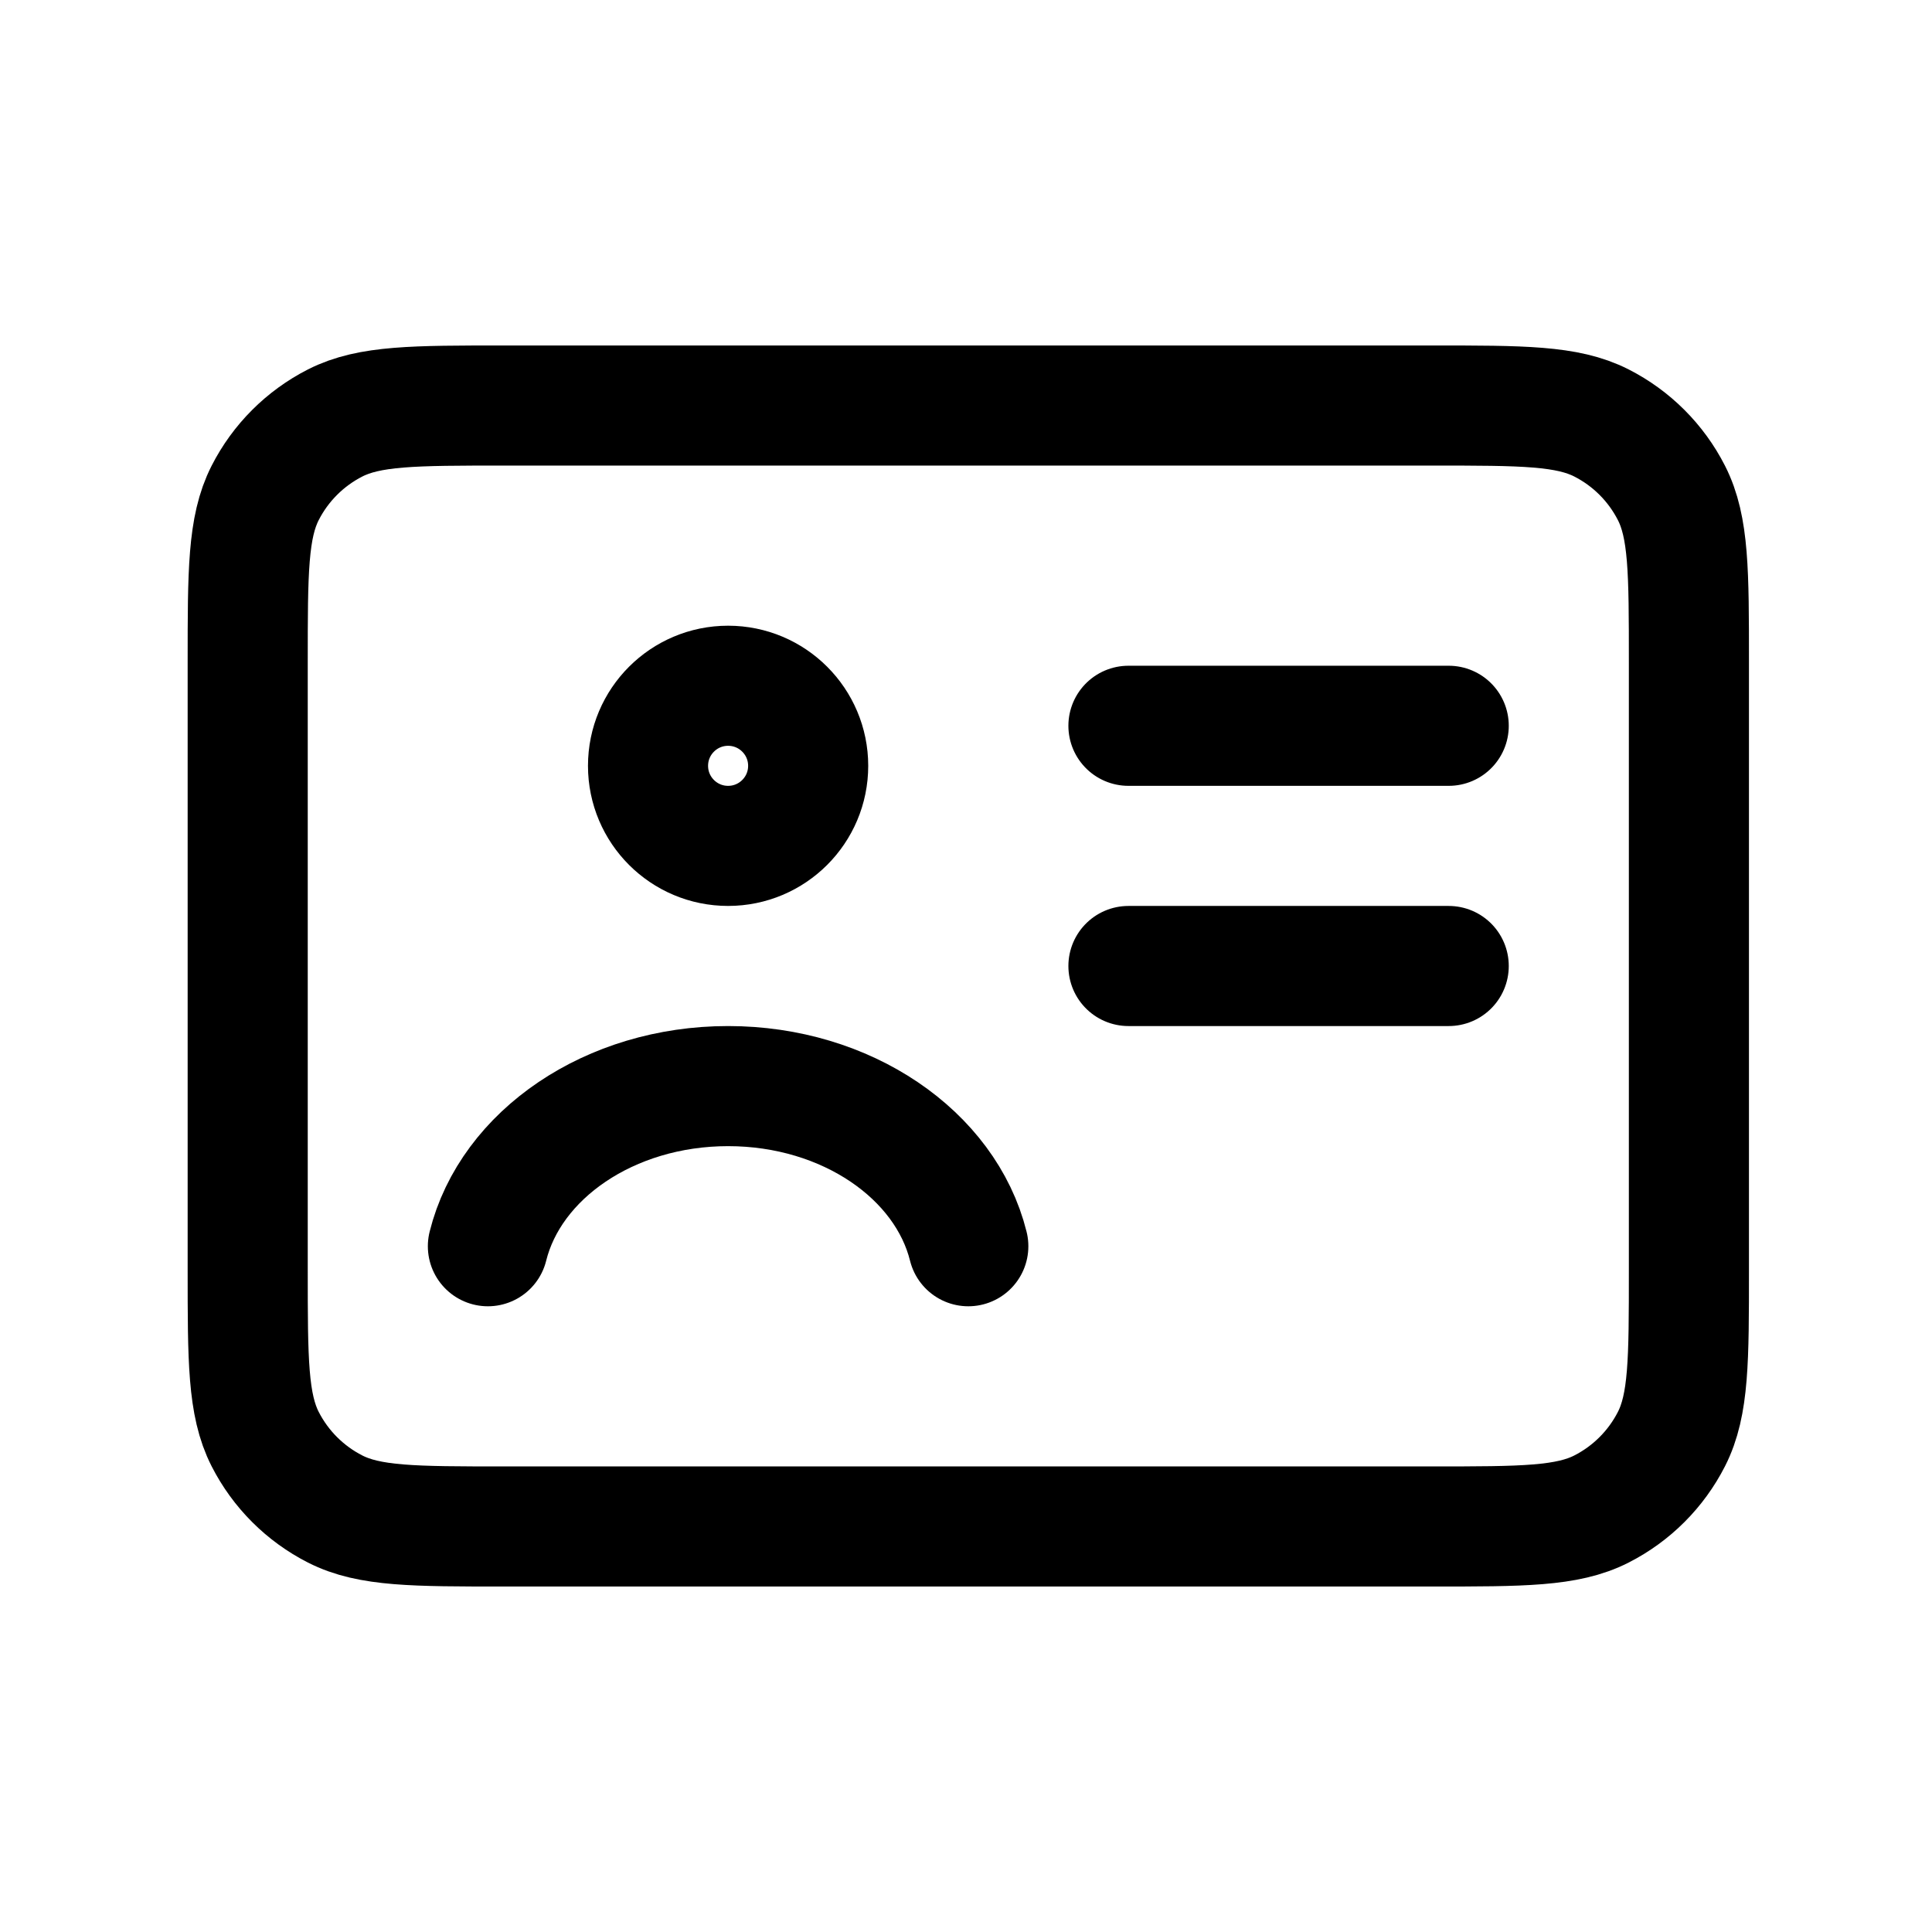 <svg width="129" height="129" viewBox="0 0 129 129" fill="none" xmlns="http://www.w3.org/2000/svg">
<path d="M96.731 48.461H75.346M96.731 64.5H75.346M64.654 83.211C63.138 77.111 56.533 72.519 48.615 72.519C40.698 72.519 34.093 77.111 32.577 83.211M33.646 101.923H95.662C101.65 101.923 104.644 101.923 106.931 100.757C108.943 99.732 110.579 98.097 111.604 96.085C112.769 93.797 112.769 90.803 112.769 84.815V44.184C112.769 38.196 112.769 35.202 111.604 32.915C110.579 30.903 108.943 29.267 106.931 28.242C104.644 27.077 101.65 27.077 95.662 27.077H33.646C27.658 27.077 24.664 27.077 22.377 28.242C20.365 29.267 18.729 30.903 17.704 32.915C16.539 35.202 16.539 38.196 16.539 44.184V84.815C16.539 90.803 16.539 93.797 17.704 96.085C18.729 98.097 20.365 99.732 22.377 100.757C24.664 101.923 27.658 101.923 33.646 101.923ZM53.962 51.134C53.962 54.087 51.568 56.48 48.615 56.48C45.663 56.48 43.269 54.087 43.269 51.134C43.269 48.182 45.663 45.788 48.615 45.788C51.568 45.788 53.962 48.182 53.962 51.134Z" stroke="black" stroke-width="8.019" stroke-linecap="round" stroke-linejoin="round"/>
</svg>

